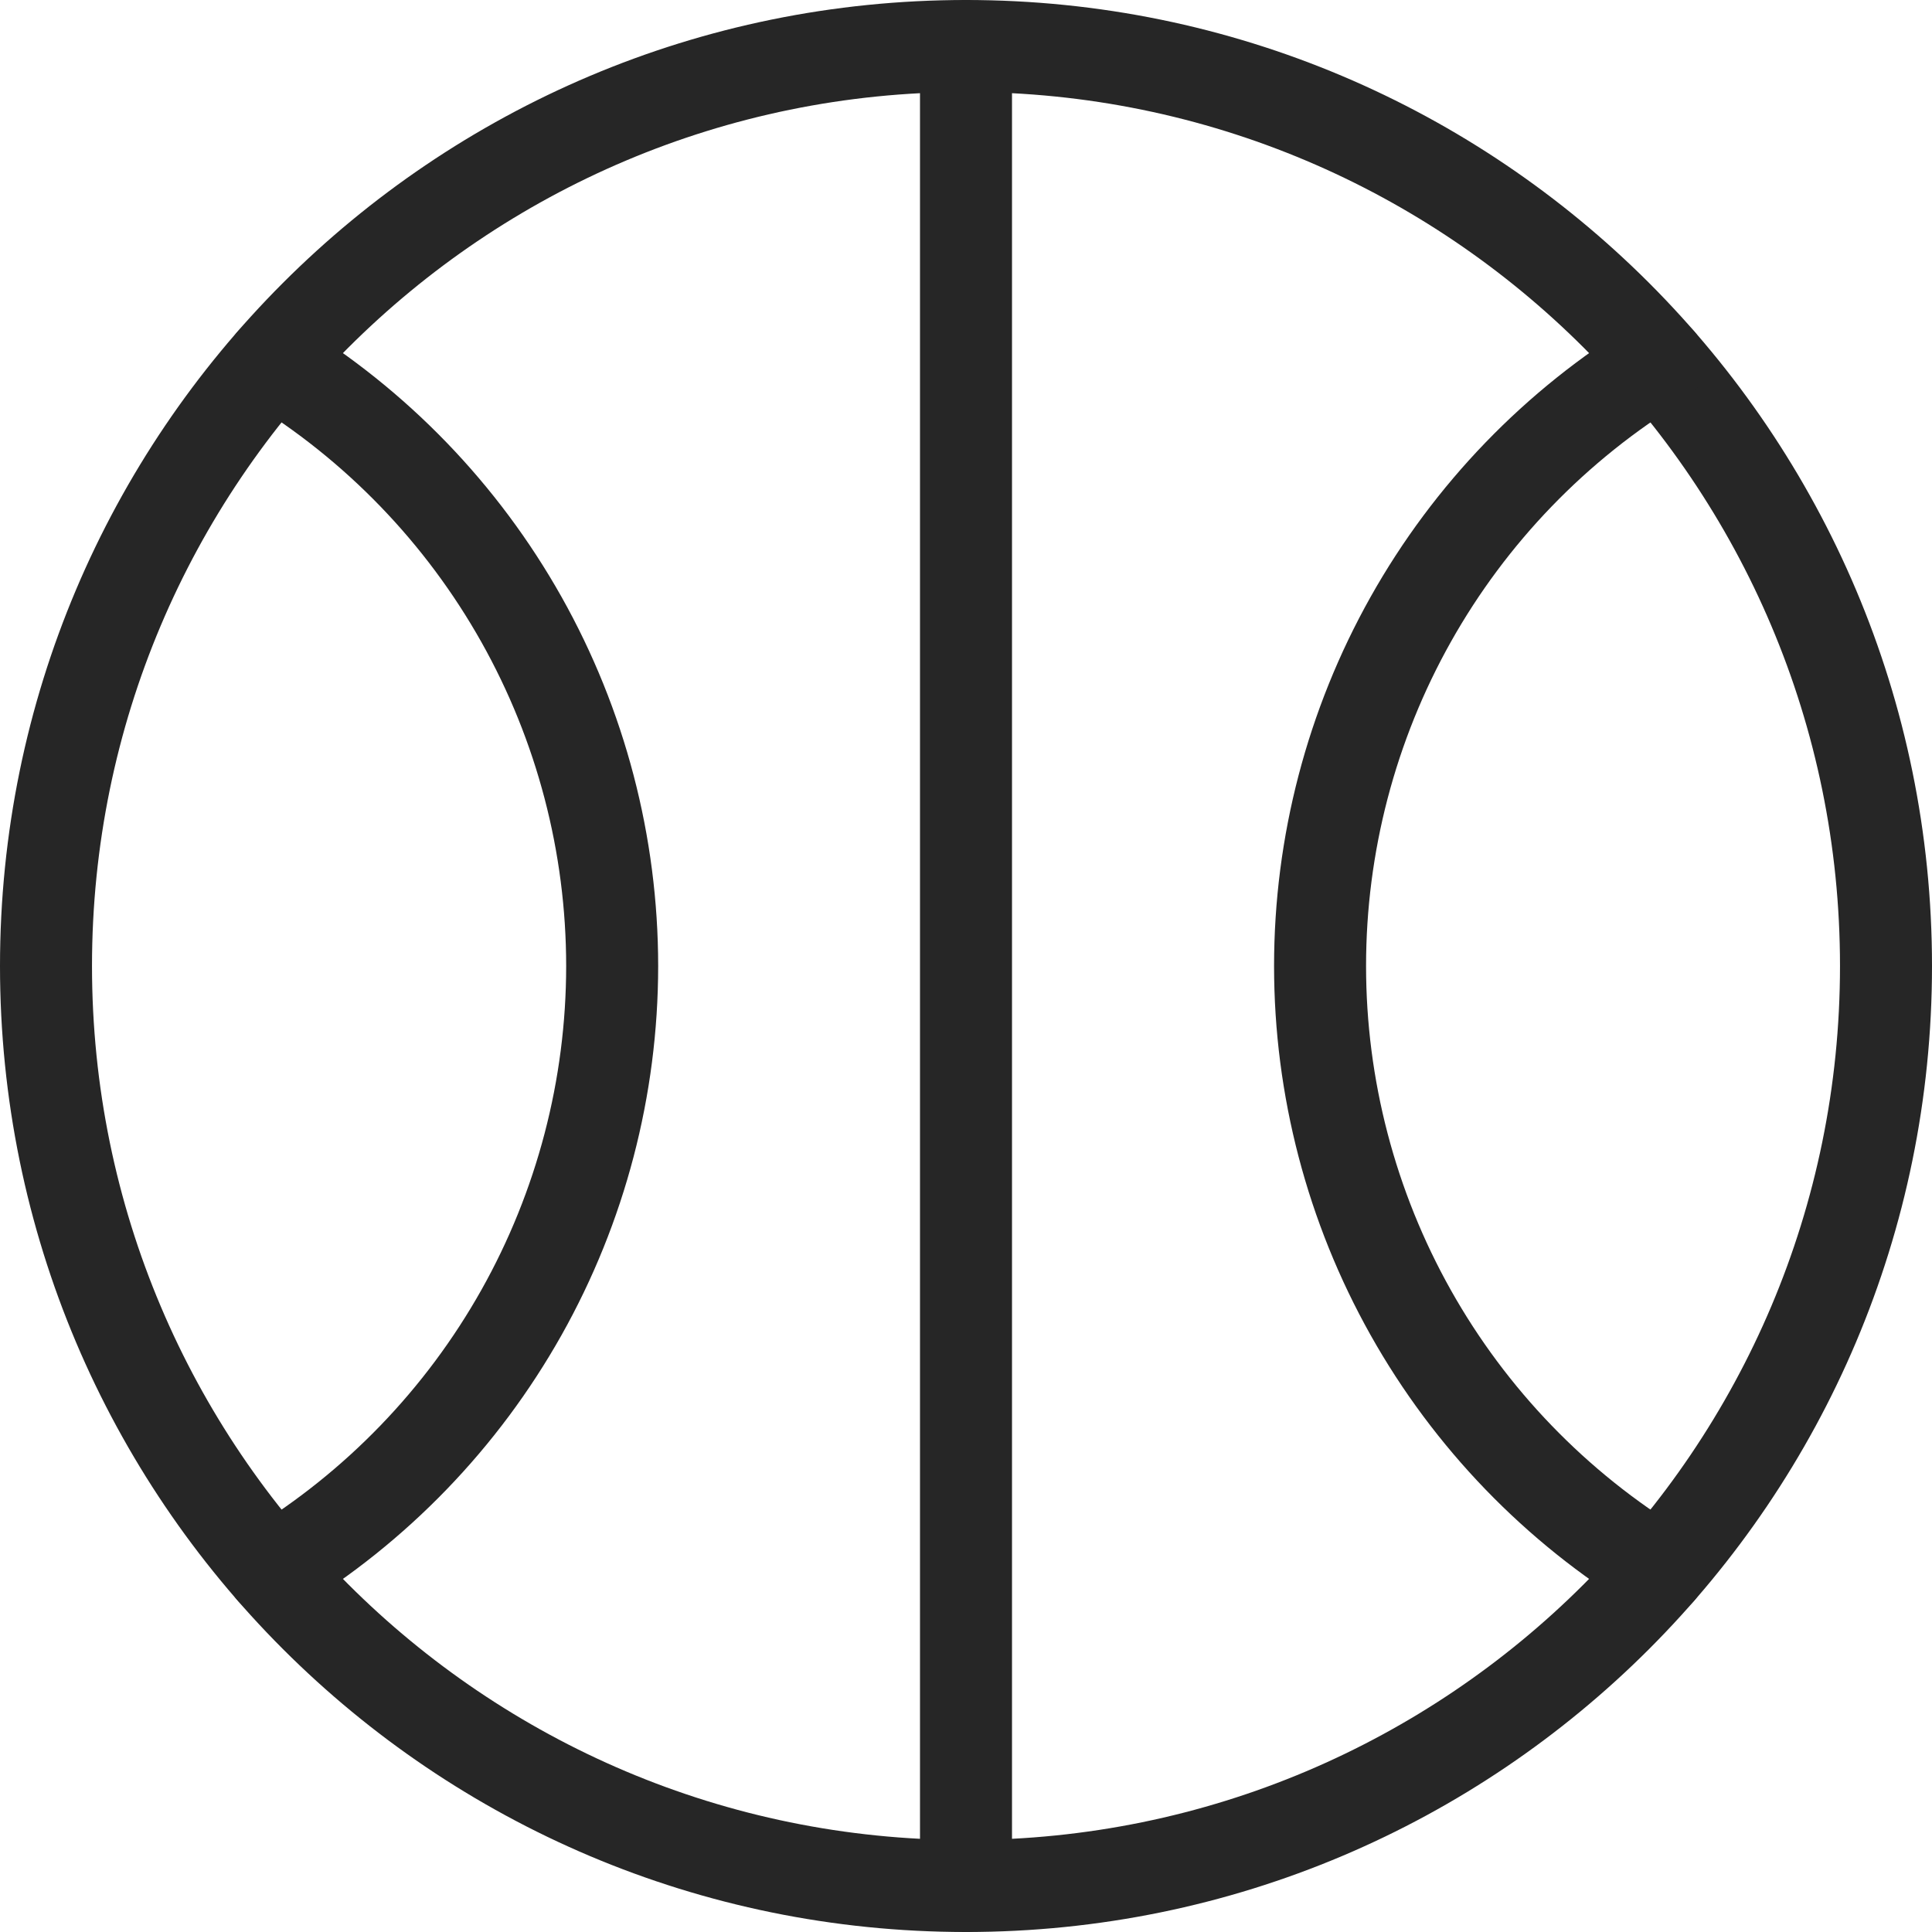 <svg width="42" height="42" viewBox="0 0 42 42" fill="none" xmlns="http://www.w3.org/2000/svg">
<path d="M21 41C32.046 41 41 32.046 41 21C41 9.954 32.046 1 21 1C9.954 1 1 9.954 1 21C1 32.046 9.954 41 21 41Z" stroke="#262626" stroke-width="2" stroke-linecap="round" stroke-linejoin="round"/>
<path d="M21 1V41M5.923 34.139C8.178 32.766 10.041 30.836 11.335 28.535C12.628 26.235 13.307 23.64 13.308 21C13.307 18.36 12.628 15.765 11.335 13.465C10.041 11.164 8.178 9.234 5.923 7.862M36.077 7.862C33.823 9.235 31.961 11.164 30.668 13.465C29.376 15.766 28.697 18.361 28.697 21C28.697 23.639 29.376 26.234 30.668 28.535C31.961 30.836 33.823 32.765 36.077 34.139" stroke="#262626" stroke-width="2" stroke-linecap="round" stroke-linejoin="round"/>
</svg>
